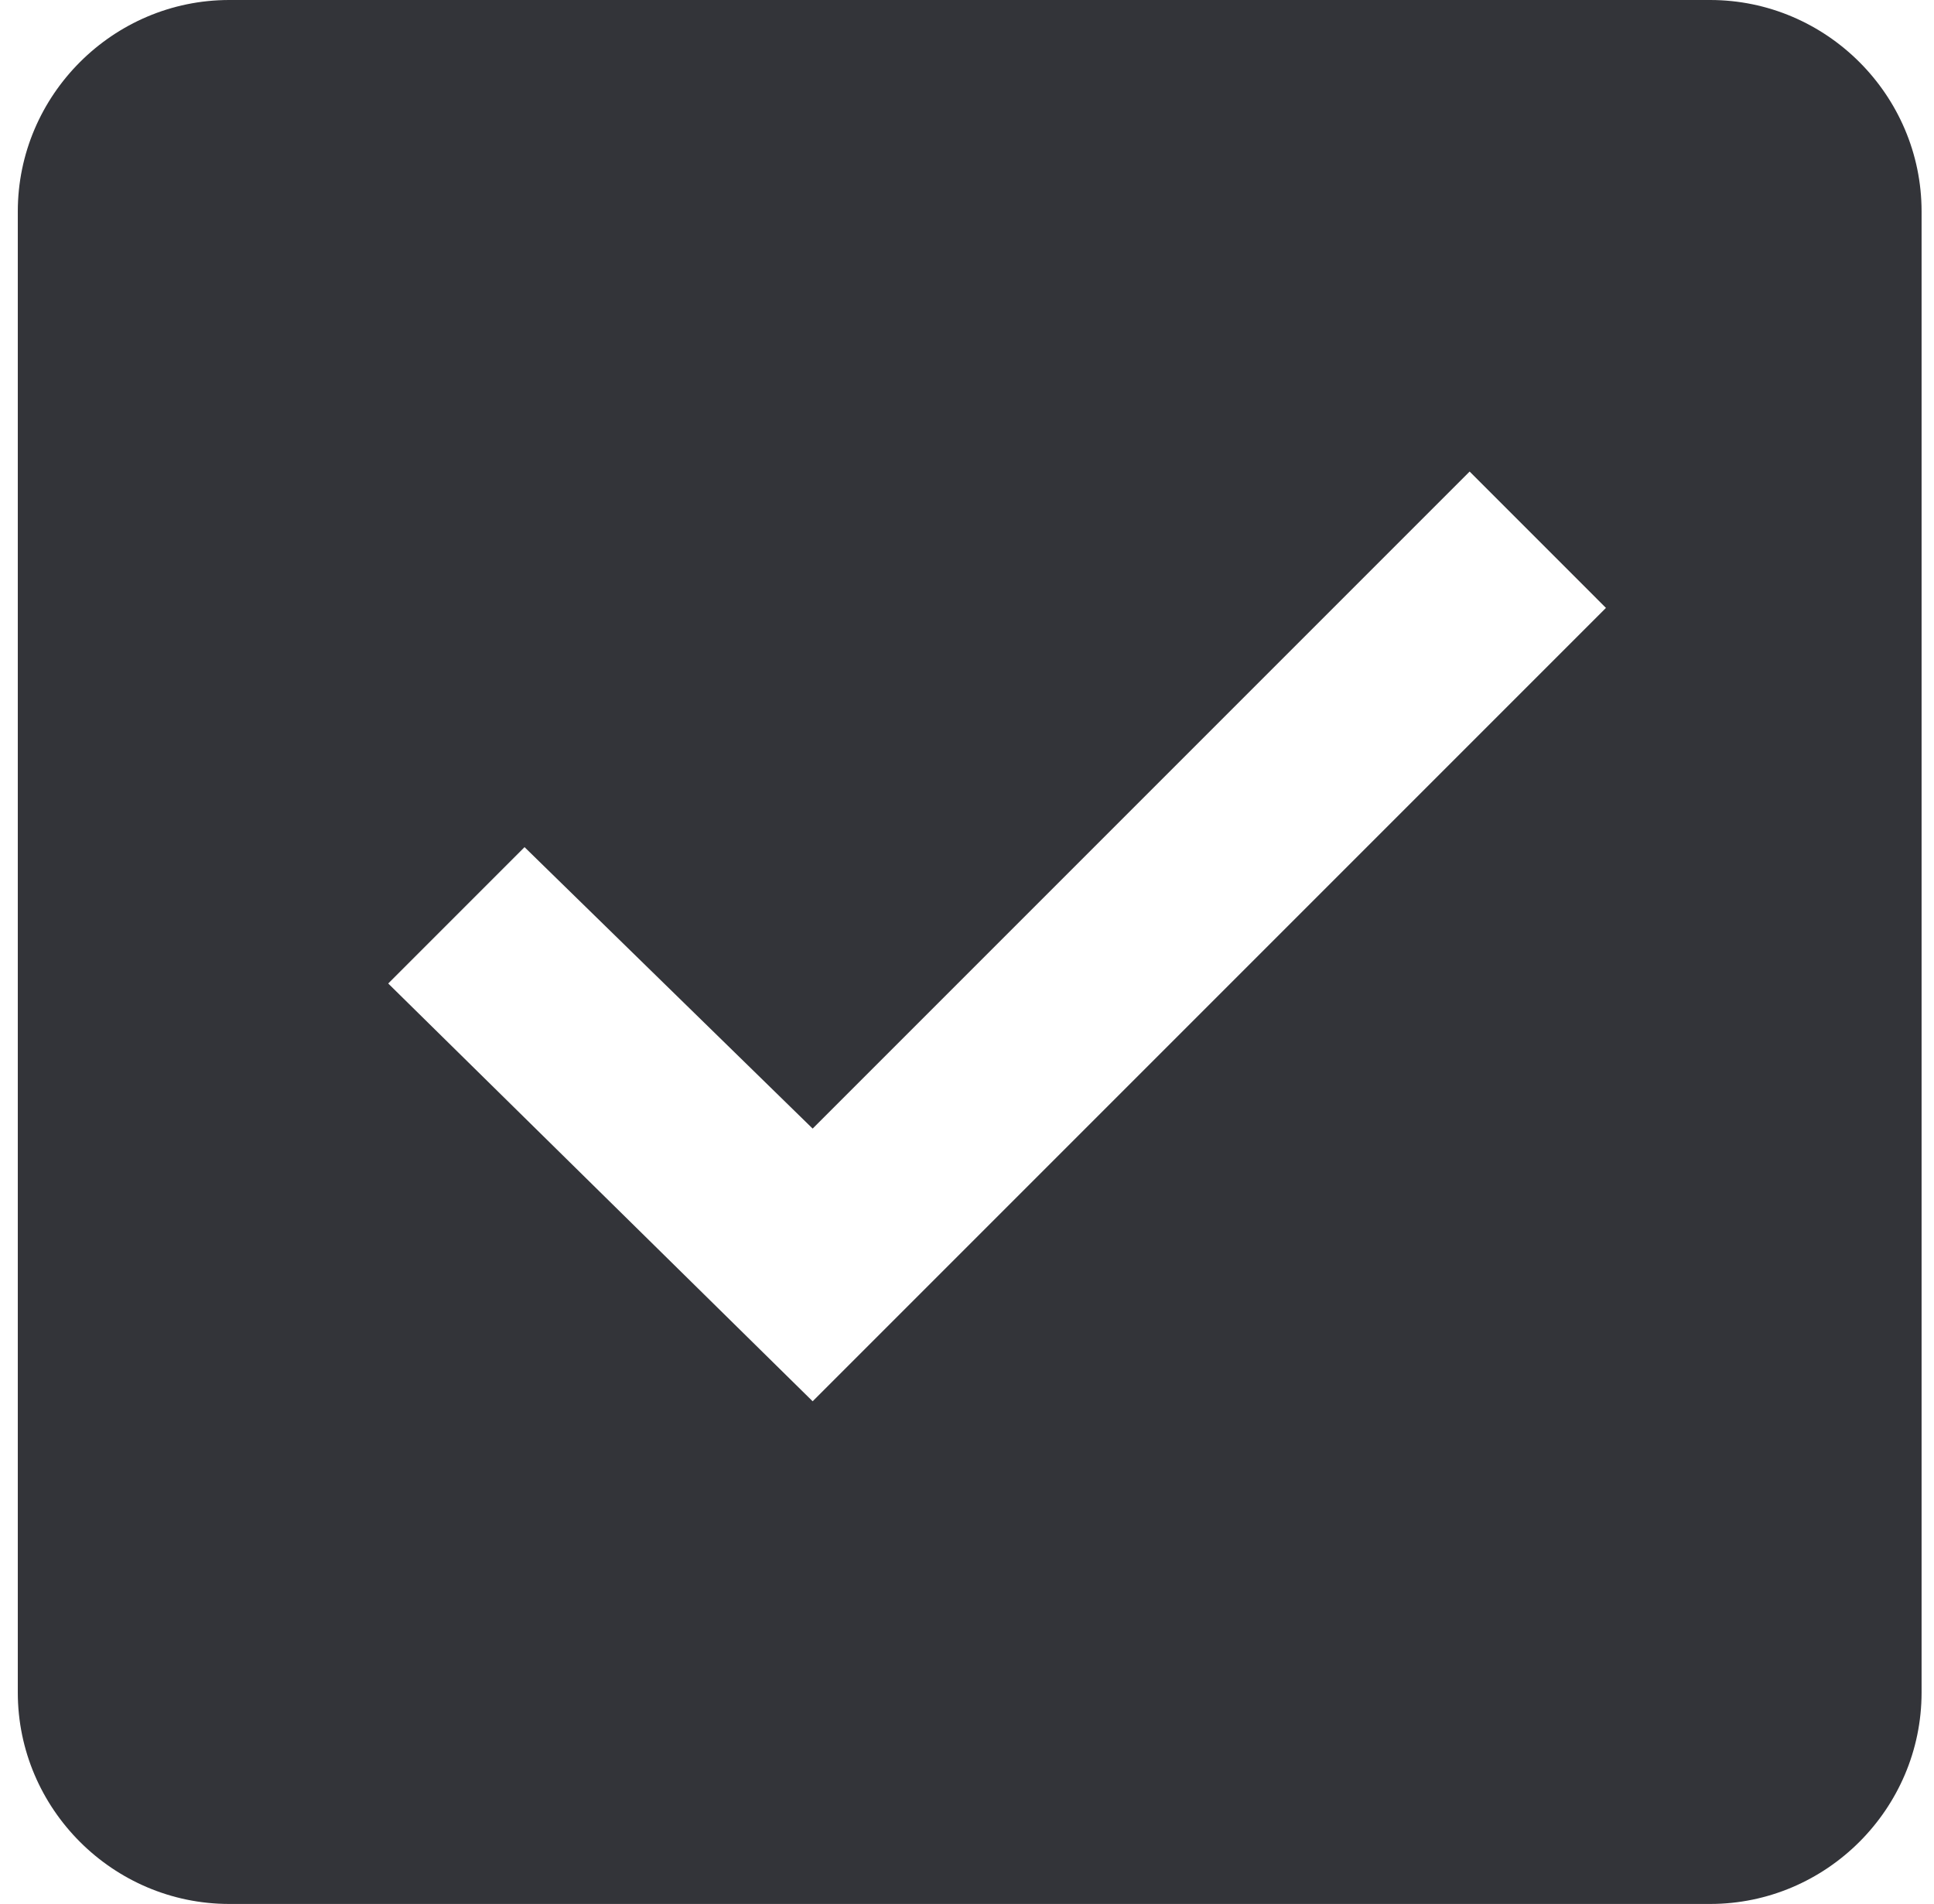 <svg width="64" height="63" viewBox="0 0 64 63" fill="none" xmlns="http://www.w3.org/2000/svg">
<path d="M56.592 0H7.586C3.738 0 0.589 3.15 0.589 6.997V56.003C0.589 59.85 3.738 63 7.586 63H56.592C60.439 63 63.589 59.85 63.589 56.003V6.997C63.589 3.15 60.439 0 56.592 0ZM26.892 46.367L12.847 32.543L17.358 28.031L26.892 37.344L48.633 15.603L53.144 20.115L26.892 46.367Z" fill="#333439"/>
</svg>

